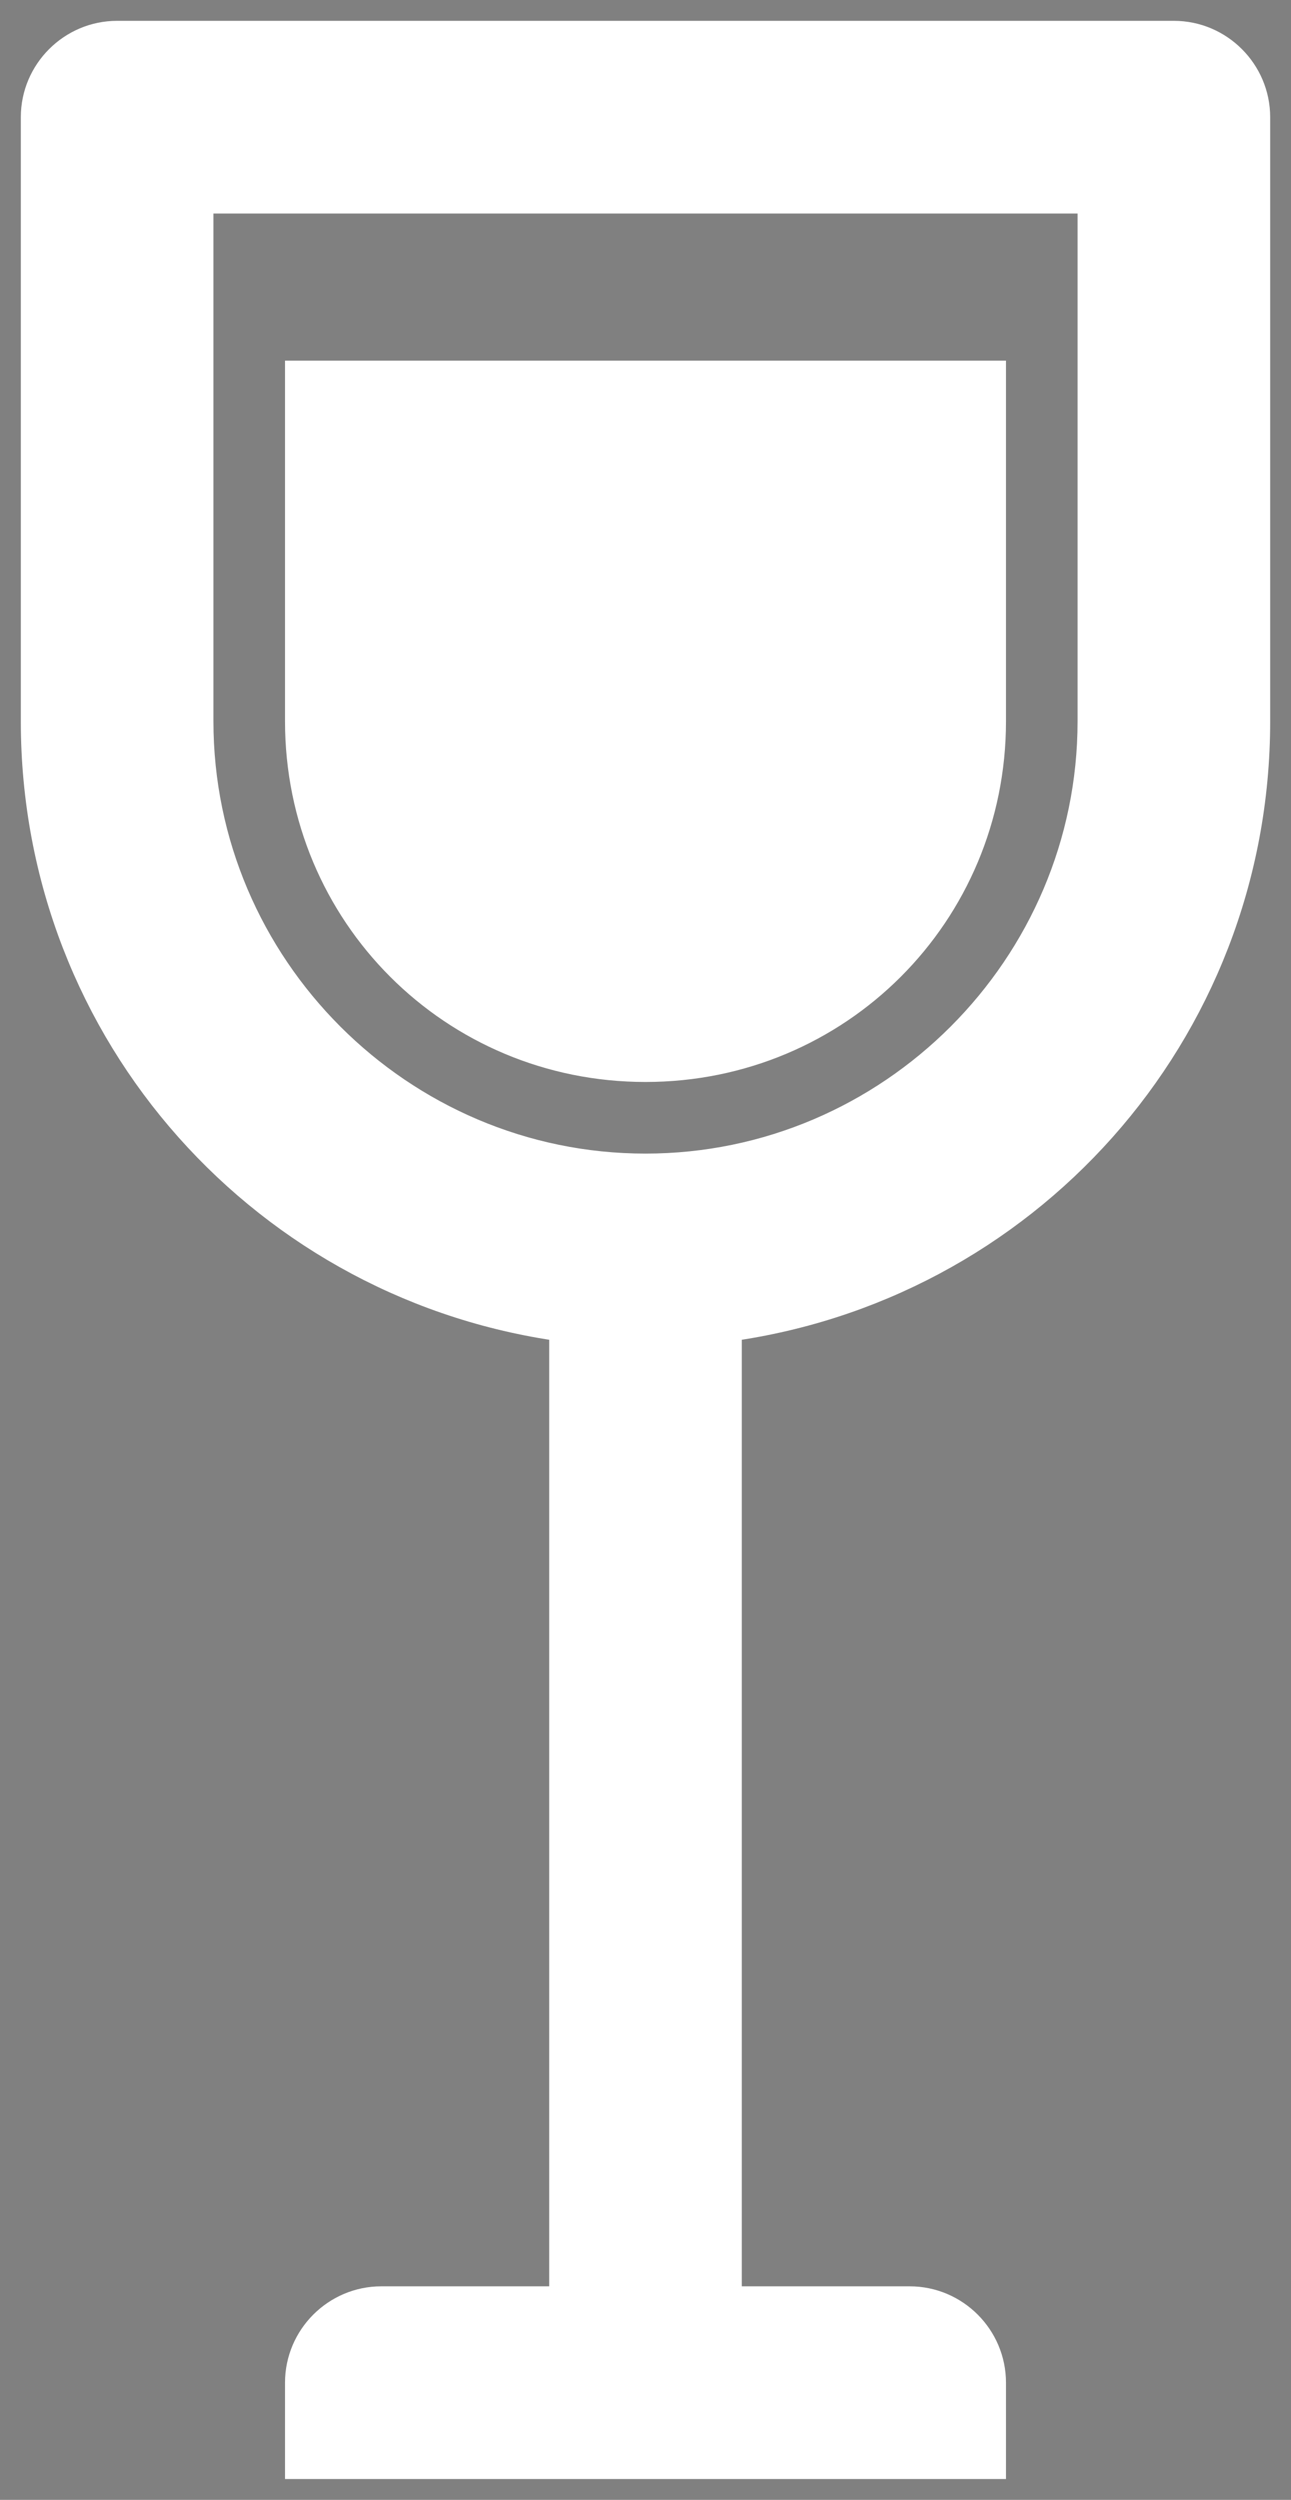 <?xml version="1.0" encoding="UTF-8"?>
<svg width="31px" height="60px" viewBox="0 0 31 60" version="1.1" xmlns="http://www.w3.org/2000/svg" xmlns:xlink="http://www.w3.org/1999/xlink">
    <rect x="0" y="0" width="31" height="60" fill="#808080" stroke="none"/>
    <!-- Generator: Sketch 51.3 (57544) - http://www.bohemiancoding.com/sketch -->
    <title>Page 1</title>
    <desc>Created with Sketch.</desc>
    <defs></defs>
    <g id="Page-1" stroke="none" stroke-width="1" fill="none" fill-rule="evenodd">
        <g id="iPad-Copy-3" transform="translate(-961, -205)">
            <g id="romantic" transform="translate(939, 195)">
                <g id="Page-1" transform="translate(23, 11)">
                    <polygon id="Stroke-1" stroke-opacity="0.008" stroke="#000000" stroke-width="1.33333335e-11" points="0 0 29 0 29 58 0 58"></polygon>
                    <path d="M14.5,24.469 C19.031,24.469 22.656,20.844 22.656,16.312 L22.656,8.156 L6.344,8.156 L6.344,16.312 C6.344,20.844 9.969,24.469 14.5,24.469 Z M27.188,0 L1.812,0 C0.816,0 0,0.816 0,1.812 L0,16.312 C0,23.744 5.528,29.816 12.688,30.722 L12.688,54.375 L8.156,54.375 C7.159,54.375 6.344,55.191 6.344,56.188 L6.344,58 L22.656,58 L22.656,56.188 C22.656,55.191 21.841,54.375 20.844,54.375 L16.312,54.375 L16.312,30.722 C23.472,29.816 29,23.744 29,16.313 L29,1.813 C29,0.816 28.184,1.7285347e-06 27.188,1.7285347e-06 L27.188,0 Z M25.375,16.312 C25.375,22.294 20.481,27.188 14.5,27.188 C8.519,27.188 3.625,22.294 3.625,16.312 L3.625,3.625 L25.375,3.625 L25.375,16.312 Z" id="Fill-2" stroke="#FFFFFF" fill="#FFFFFF"></path>
                </g>
            </g>
        </g>
    </g>
</svg>